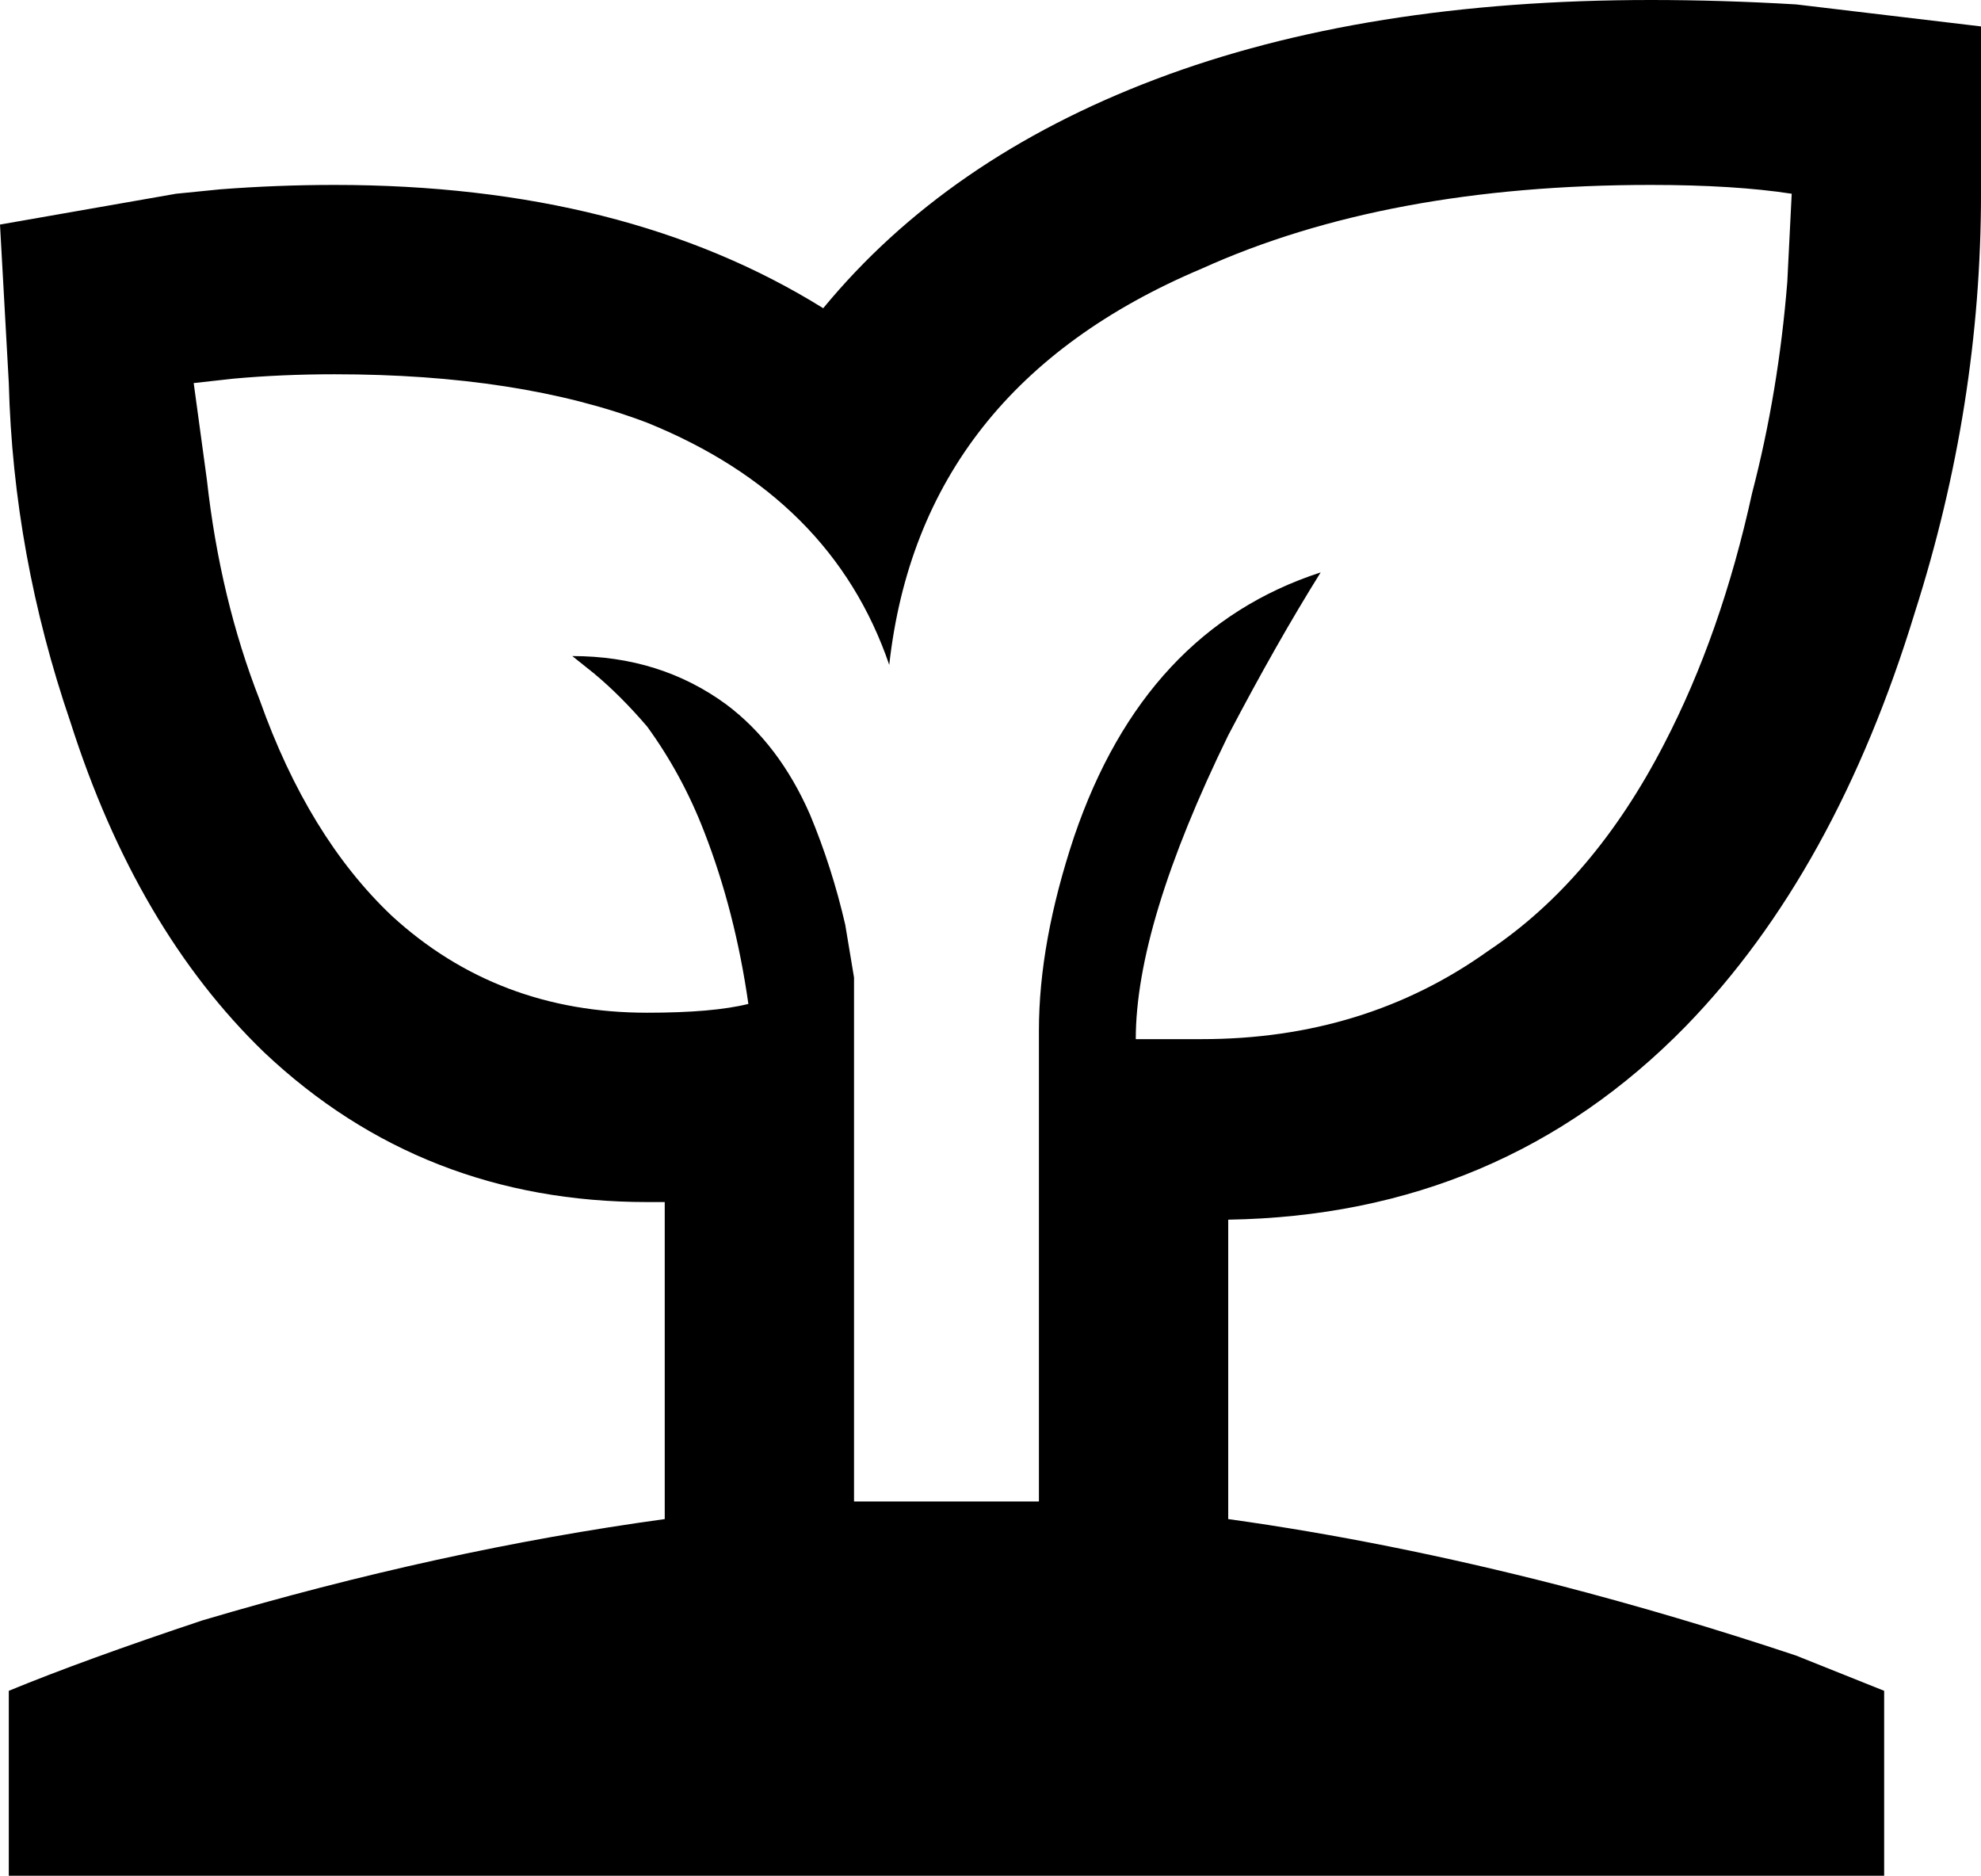 <svg xmlns="http://www.w3.org/2000/svg" viewBox="41 -21 450 426">
      <g transform="scale(1 -1) translate(0 -384)">
        <path d="M491 361V399L449 404Q432 405 416 405Q351 405 303.5 387.0Q256 369 228 335Q183 363 117 363Q104 363 91 362L81 361L41 354L43 318Q44 279 57 241Q72 194 101 166Q137 132 188 132H192V60Q141 53 87 37Q60 28 43 21V-21H469V21L449 29Q422 38 395 45Q356 55 320 60V128Q382 129 424 172Q458 207 476 266Q491 313 491 361ZM256 64Q245 64 235 64V183L233 195Q230 208 225 220Q218 236 206 245Q191 256 171 256L176 252Q182 247 188 240Q196 229 201 216Q208 198 211 177Q203 175 188 175Q154 175 130 197Q111 215 100 246Q91 269 88 296L85 318L94 319Q105 320 117 320Q159 320 188 309Q230 292 243 254Q250 317 314 344Q356 363 416 363Q435 363 448 361L447 341Q445 316 439 293Q432 261 419 236Q403 205 379 189Q351 169 314 169H299Q299 195 320 238Q331 259 341 275Q301 262 285 215Q277 191 277 171V64Z" />
      </g>
    </svg>